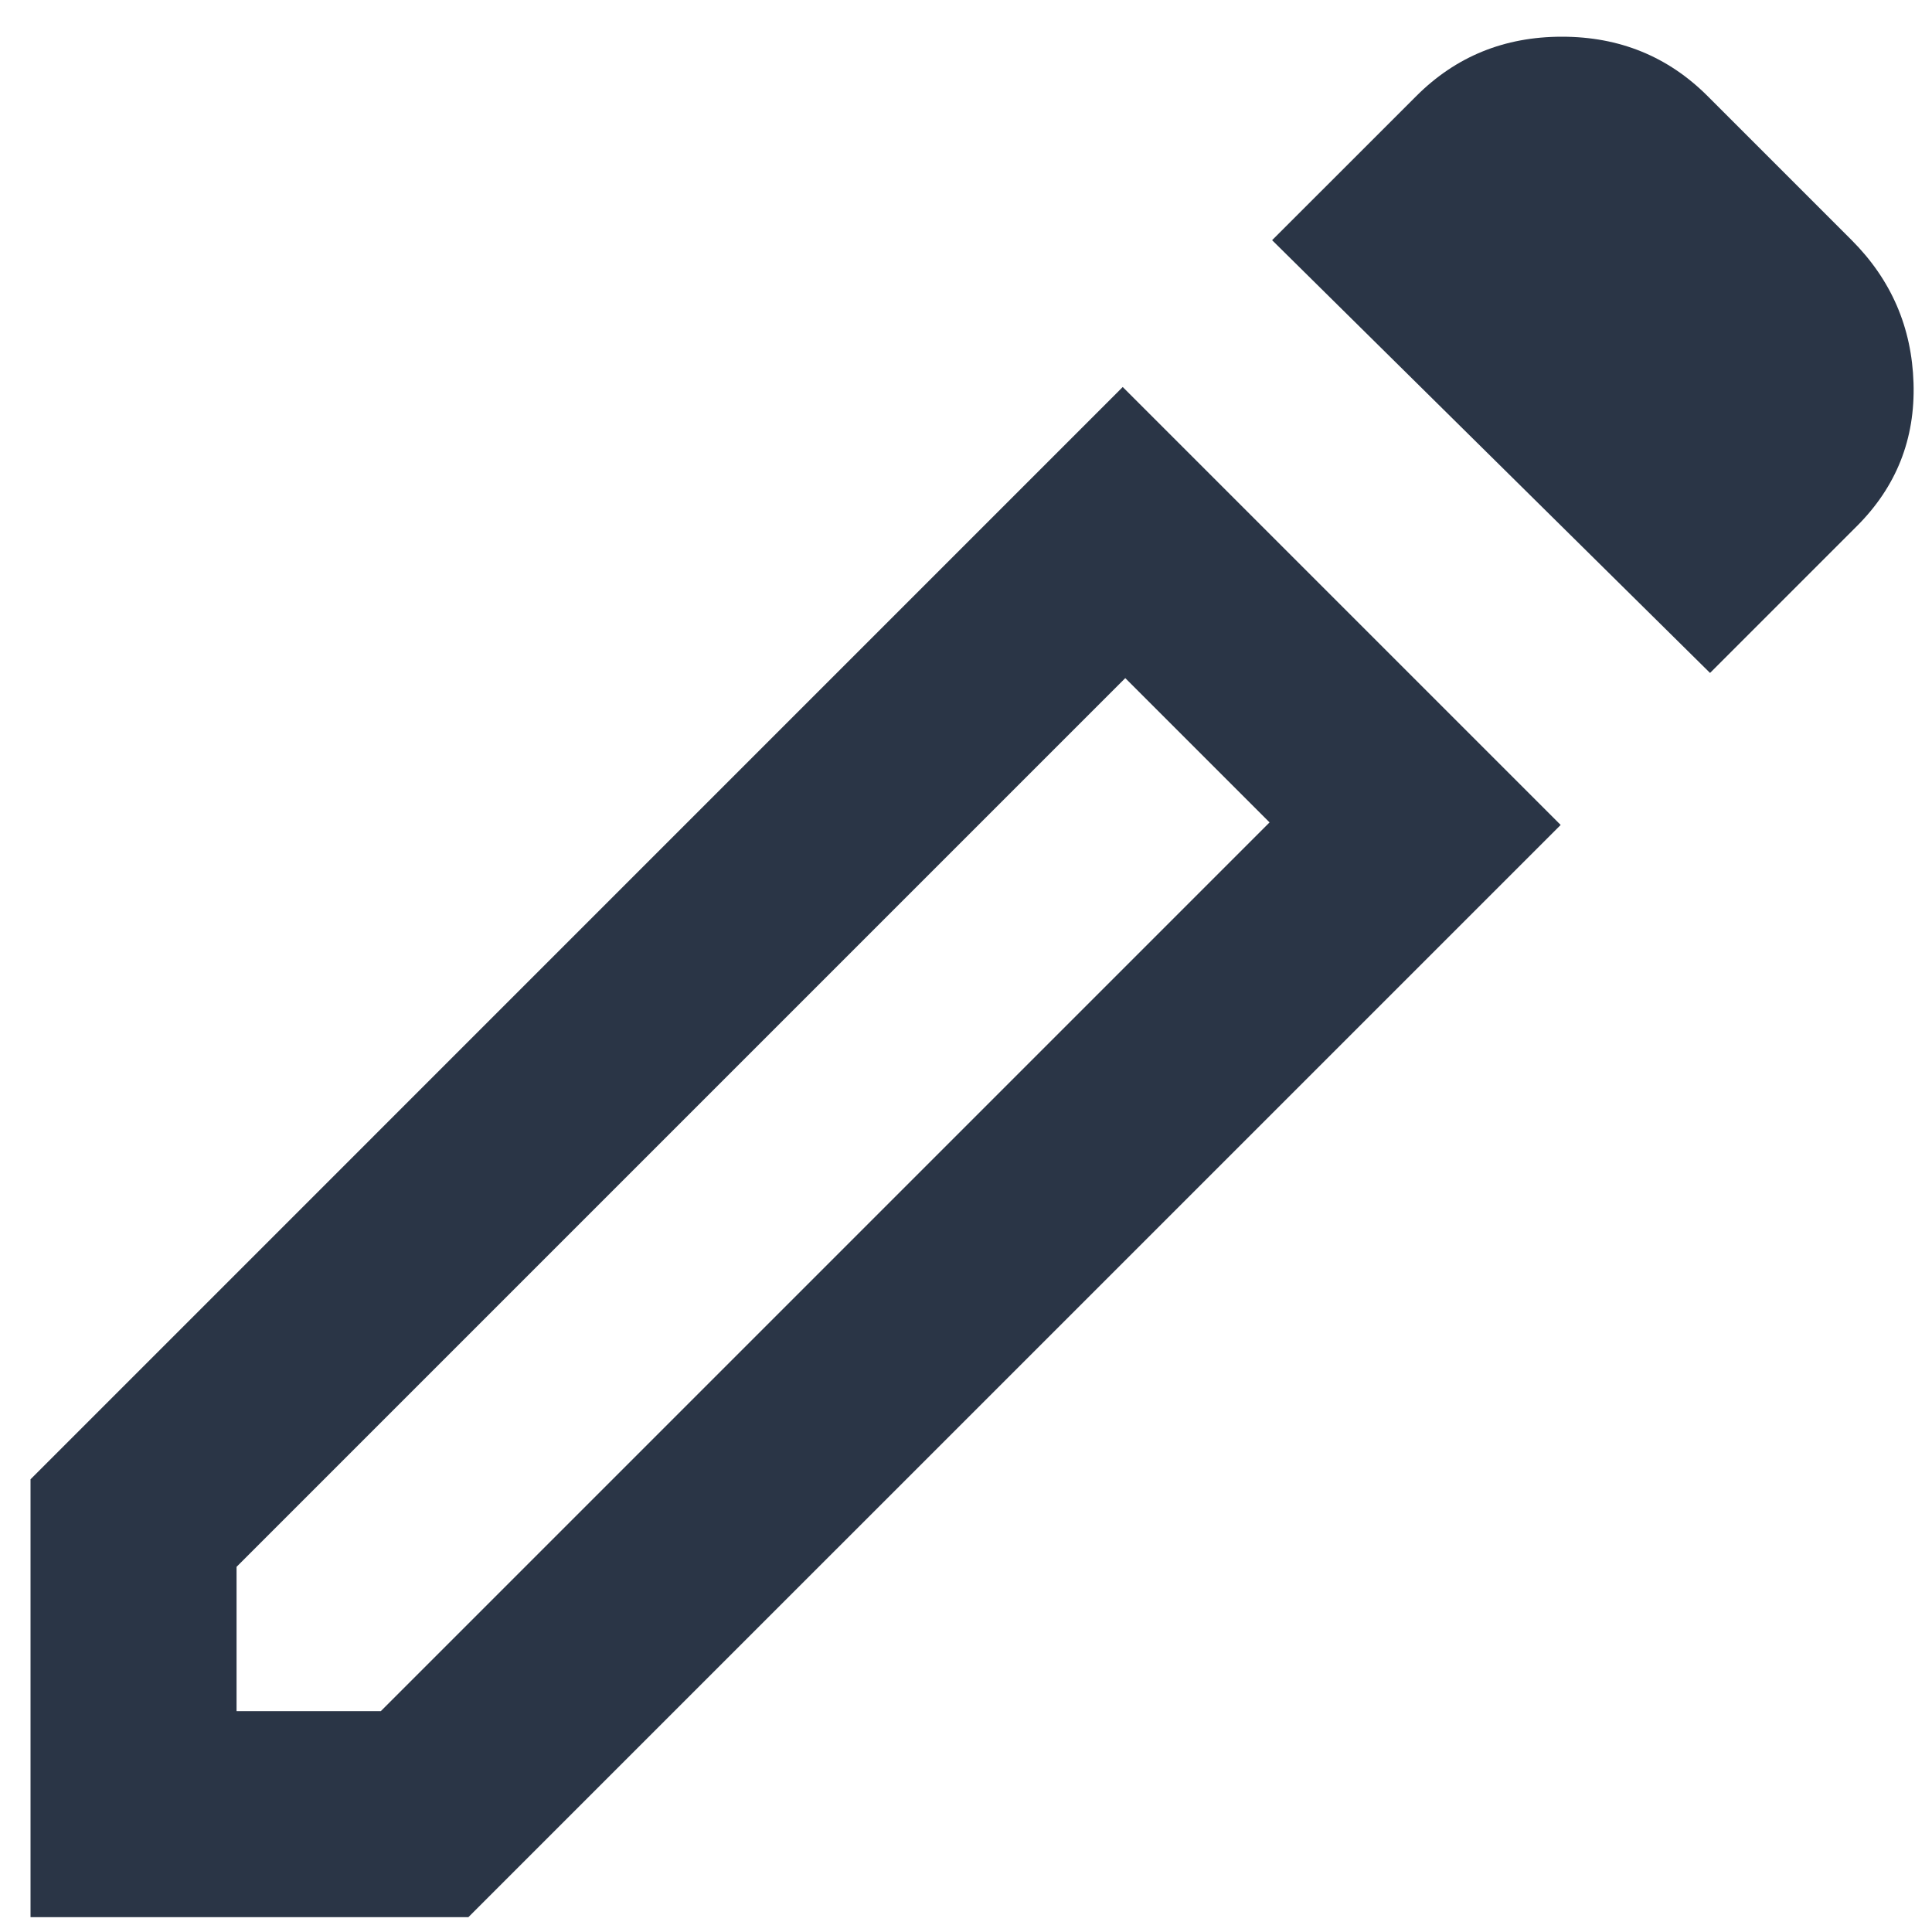 <svg width="25" height="25" viewBox="0 0 25 25" fill="none" xmlns="http://www.w3.org/2000/svg">
<path d="M3.061 22.142H4.928L16.428 10.642L14.561 8.775L3.061 20.275V22.142ZM22.128 8.708L16.461 3.108L18.328 1.242C18.839 0.731 19.467 0.475 20.211 0.475C20.956 0.475 21.583 0.731 22.095 1.242L23.961 3.108C24.472 3.62 24.739 4.236 24.761 4.958C24.783 5.681 24.539 6.297 24.028 6.808L22.128 8.708ZM20.195 10.675L6.061 24.808H0.395V19.142L14.528 5.008L20.195 10.675Z" fill="#2a3546"/>
</svg>

